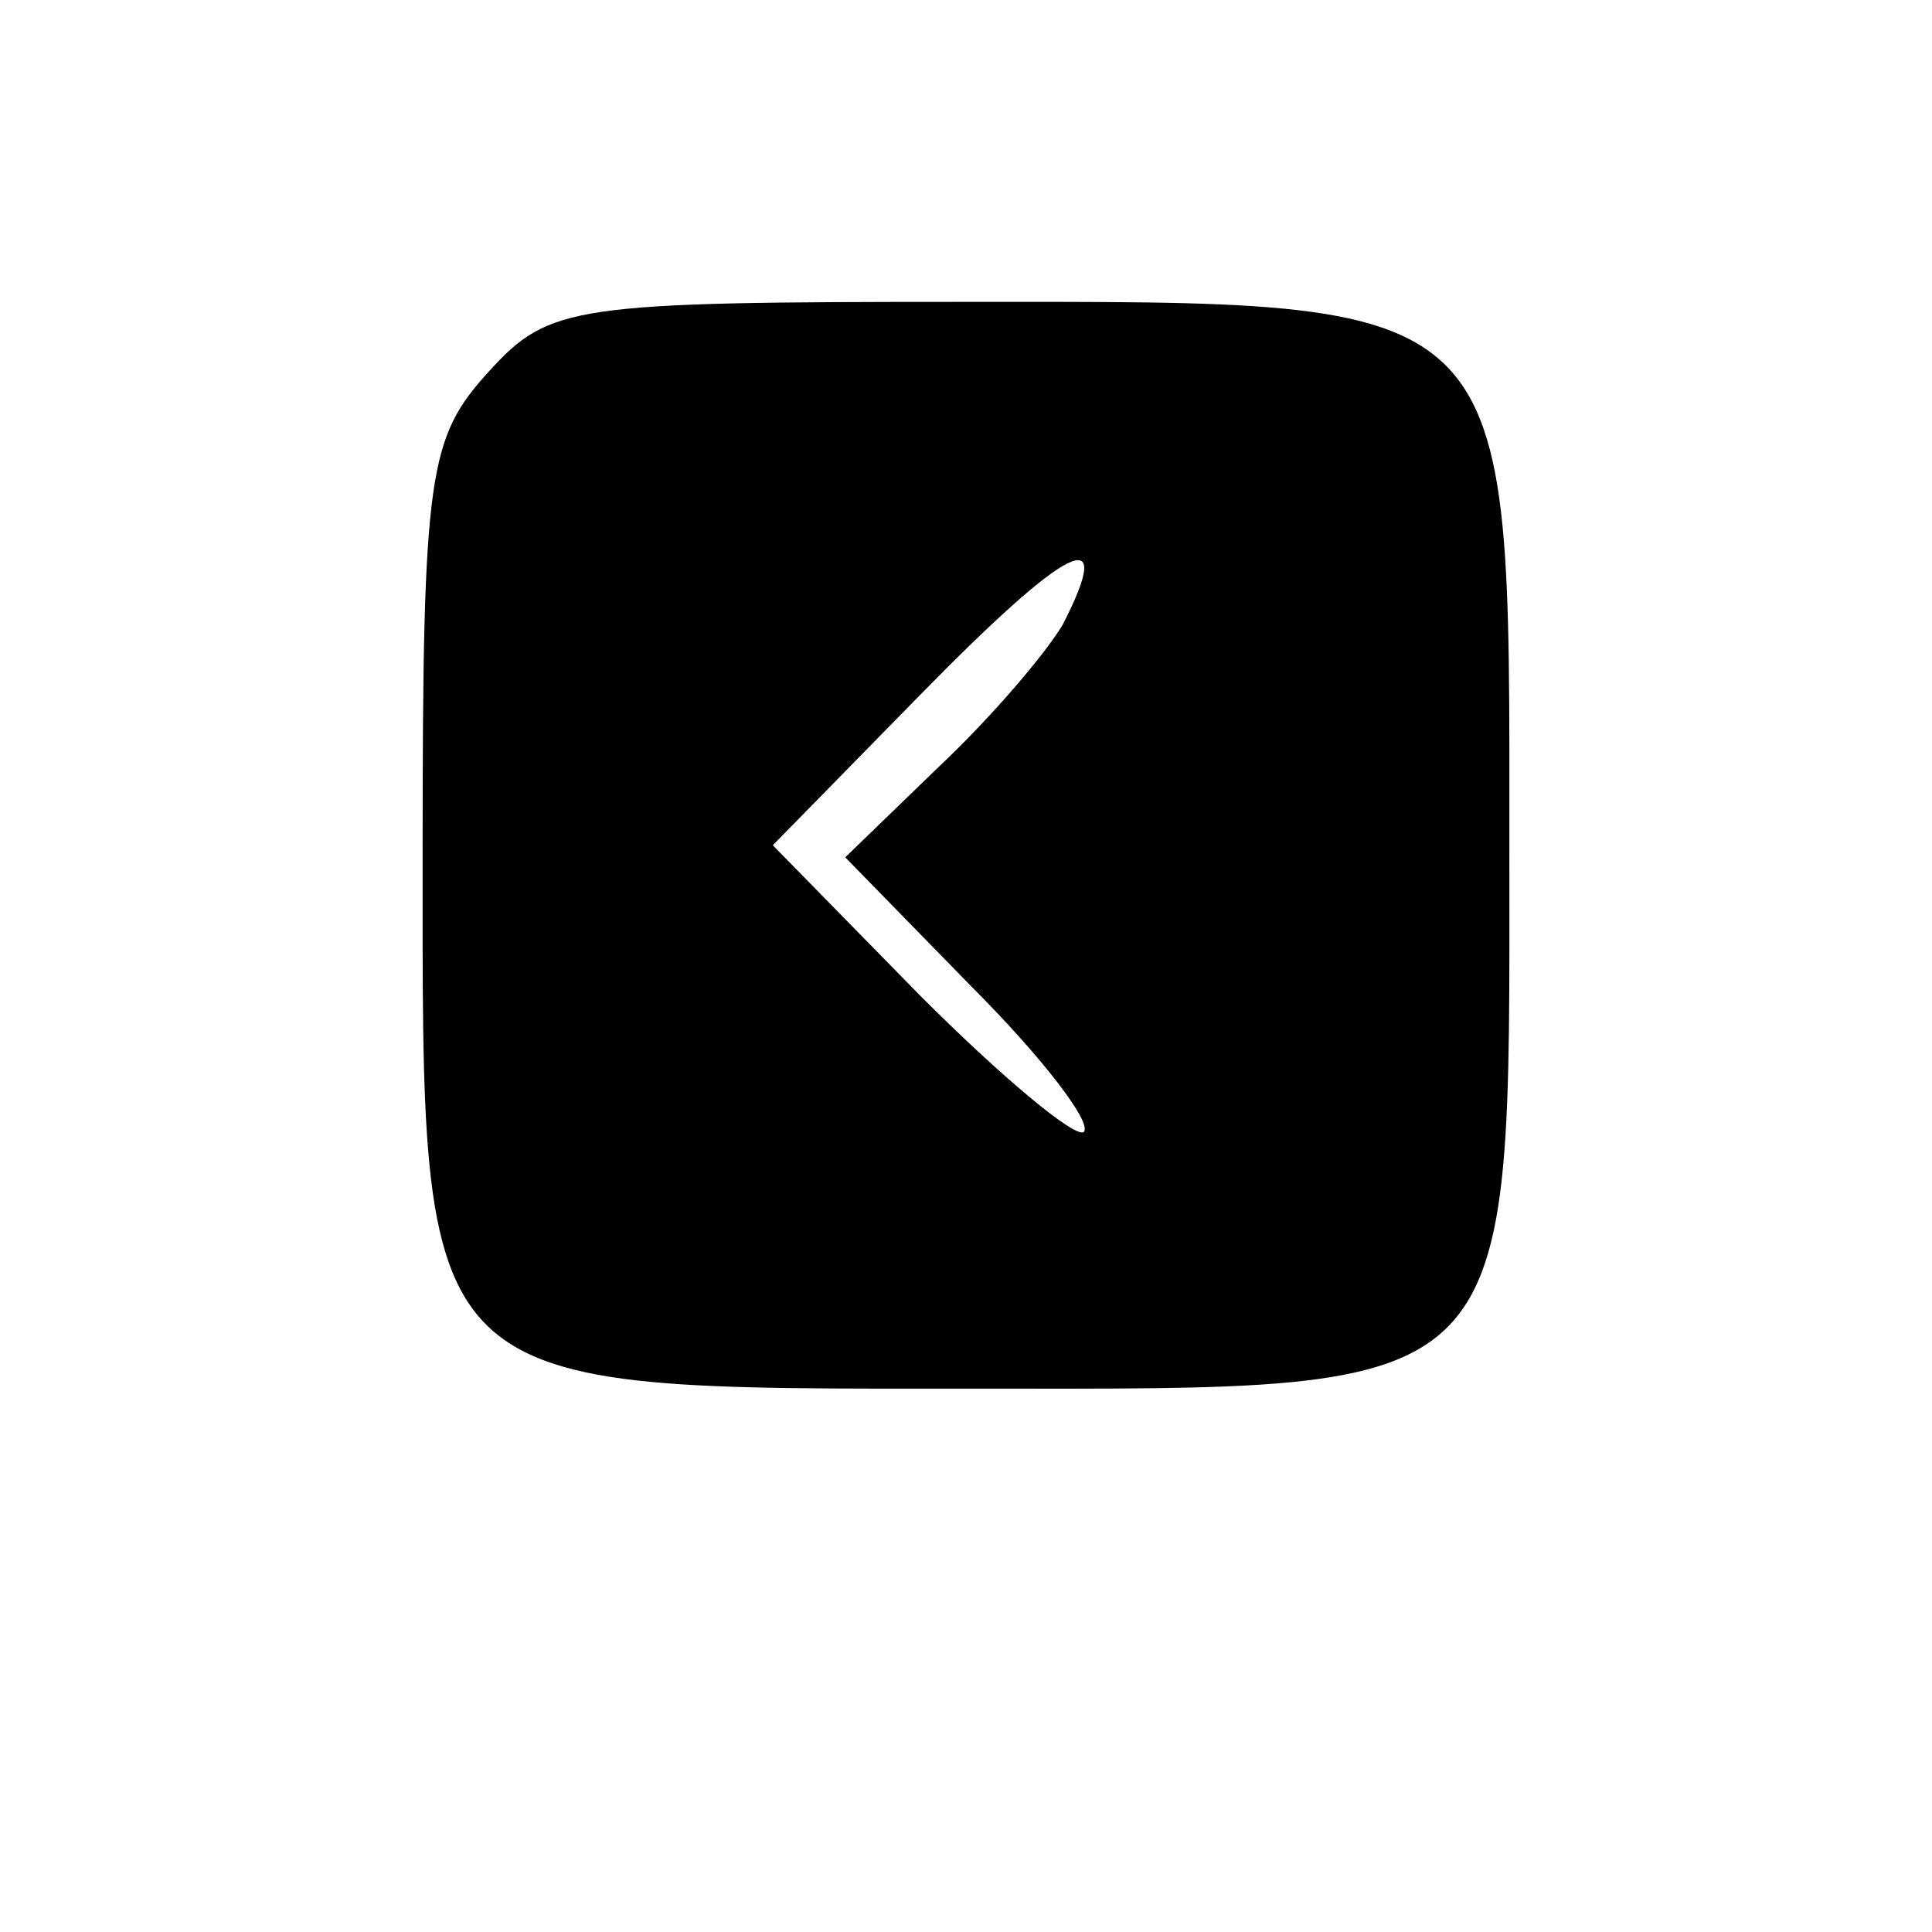 <?xml version="1.0" standalone="no"?>
<!DOCTYPE svg PUBLIC "-//W3C//DTD SVG 20010904//EN"
 "http://www.w3.org/TR/2001/REC-SVG-20010904/DTD/svg10.dtd">
<svg version="1.0" xmlns="http://www.w3.org/2000/svg"
 width="64pt" height="64pt" viewBox="0 0 64 64"
 preserveAspectRatio="xMidYMid meet">

<g transform="translate(0,64) scale(0.1,-0.1)"
fill="#000000" stroke="none">
<path d="M162 517 c-20 -22 -22 -33 -22 -158 0 -183 -4 -179 183 -179 182 0
177 -5 177 180 0 184 4 180 -181 180 -129 0 -137 -1 -157 -23z m190 -84 c-6
-10 -24 -31 -41 -47 l-31 -30 42 -43 c23 -23 40 -45 37 -48 -3 -2 -27 18 -54
45 l-49 50 49 50 c49 50 65 58 47 23z"/>
</g>
</svg>
